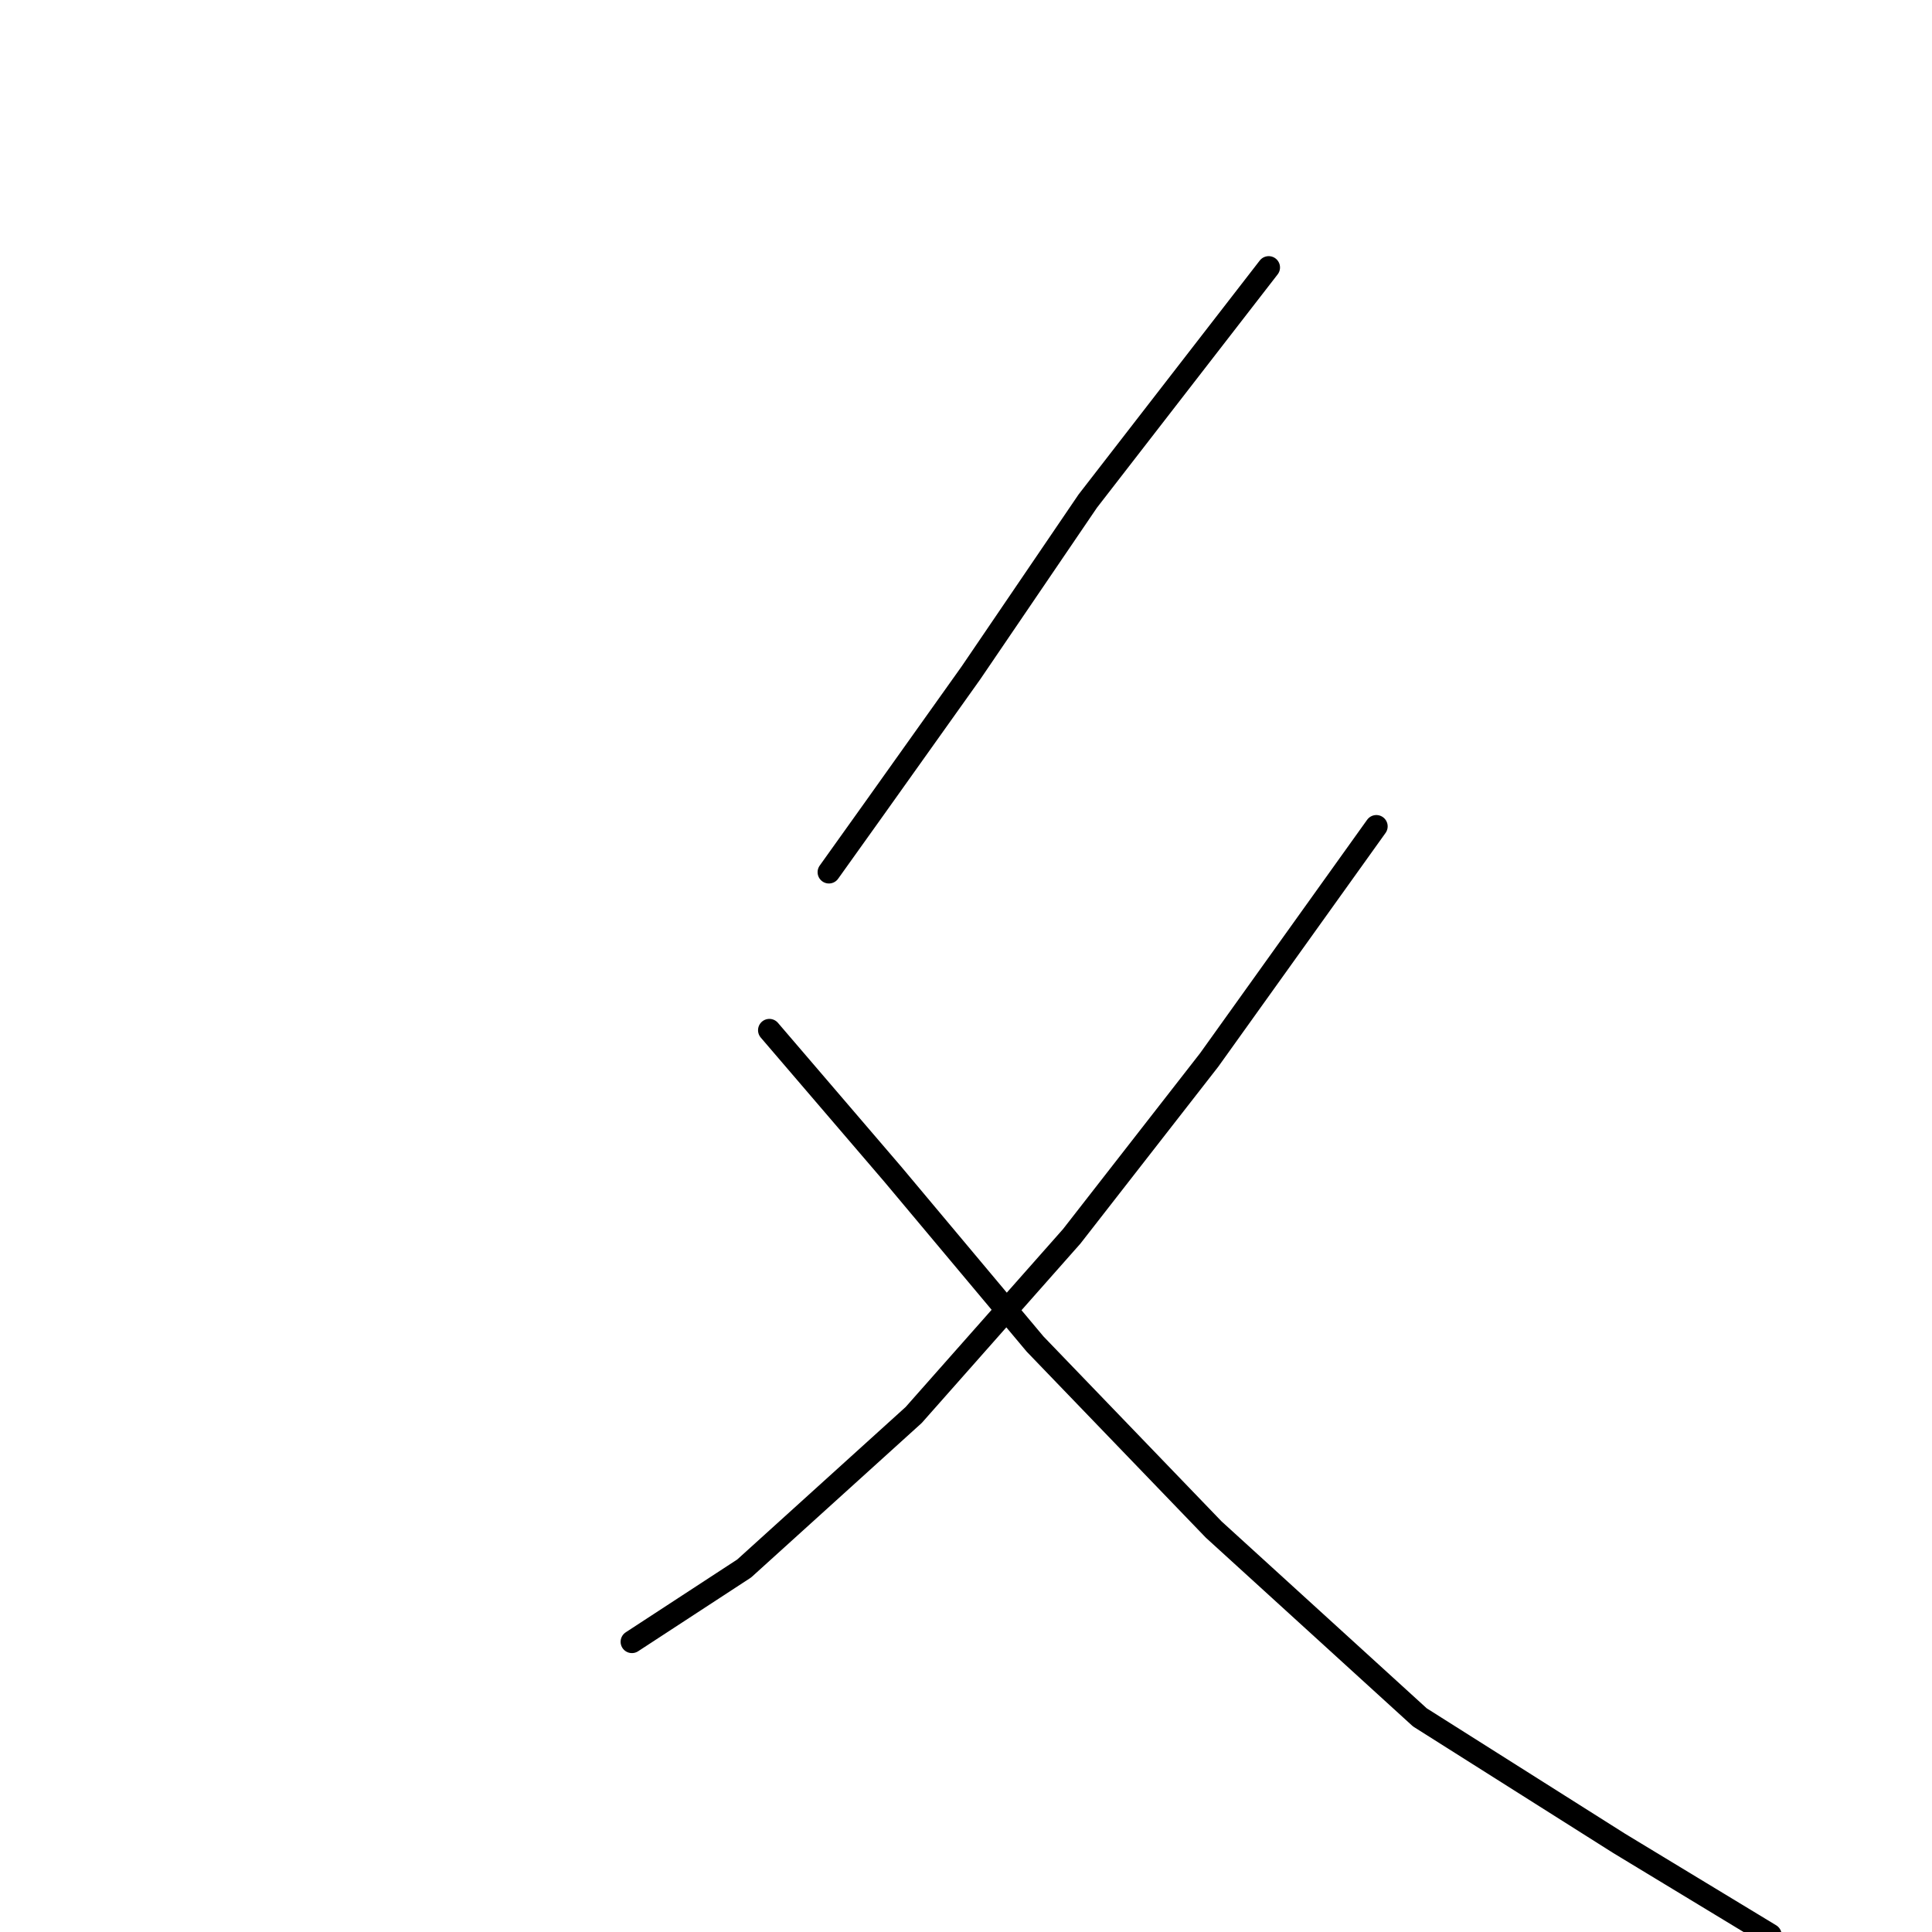 <?xml version="1.0" standalone="no"?>
    <svg width="256" height="256" xmlns="http://www.w3.org/2000/svg" version="1.1">
    <polyline stroke="black" stroke-width="3" stroke-linecap="round" fill="transparent" stroke-linejoin="round" points="168.109 35.441 144.132 66.399 128.653 89.162 115.905 107.069 109.835 115.567 109.835 115.567 " />
        <polyline stroke="black" stroke-width="3" stroke-linecap="round" fill="transparent" stroke-linejoin="round" points="182.373 109.497 160.217 140.455 142.007 163.825 121.065 187.498 98.606 207.833 83.734 217.545 83.734 217.545 " />
        <polyline stroke="black" stroke-width="3" stroke-linecap="round" fill="transparent" stroke-linejoin="round" points="101.944 136.509 118.334 155.63 137.151 178.089 160.824 202.673 188.14 227.561 214.545 244.254 234.577 256.394 234.577 256.394 " />
        </svg>